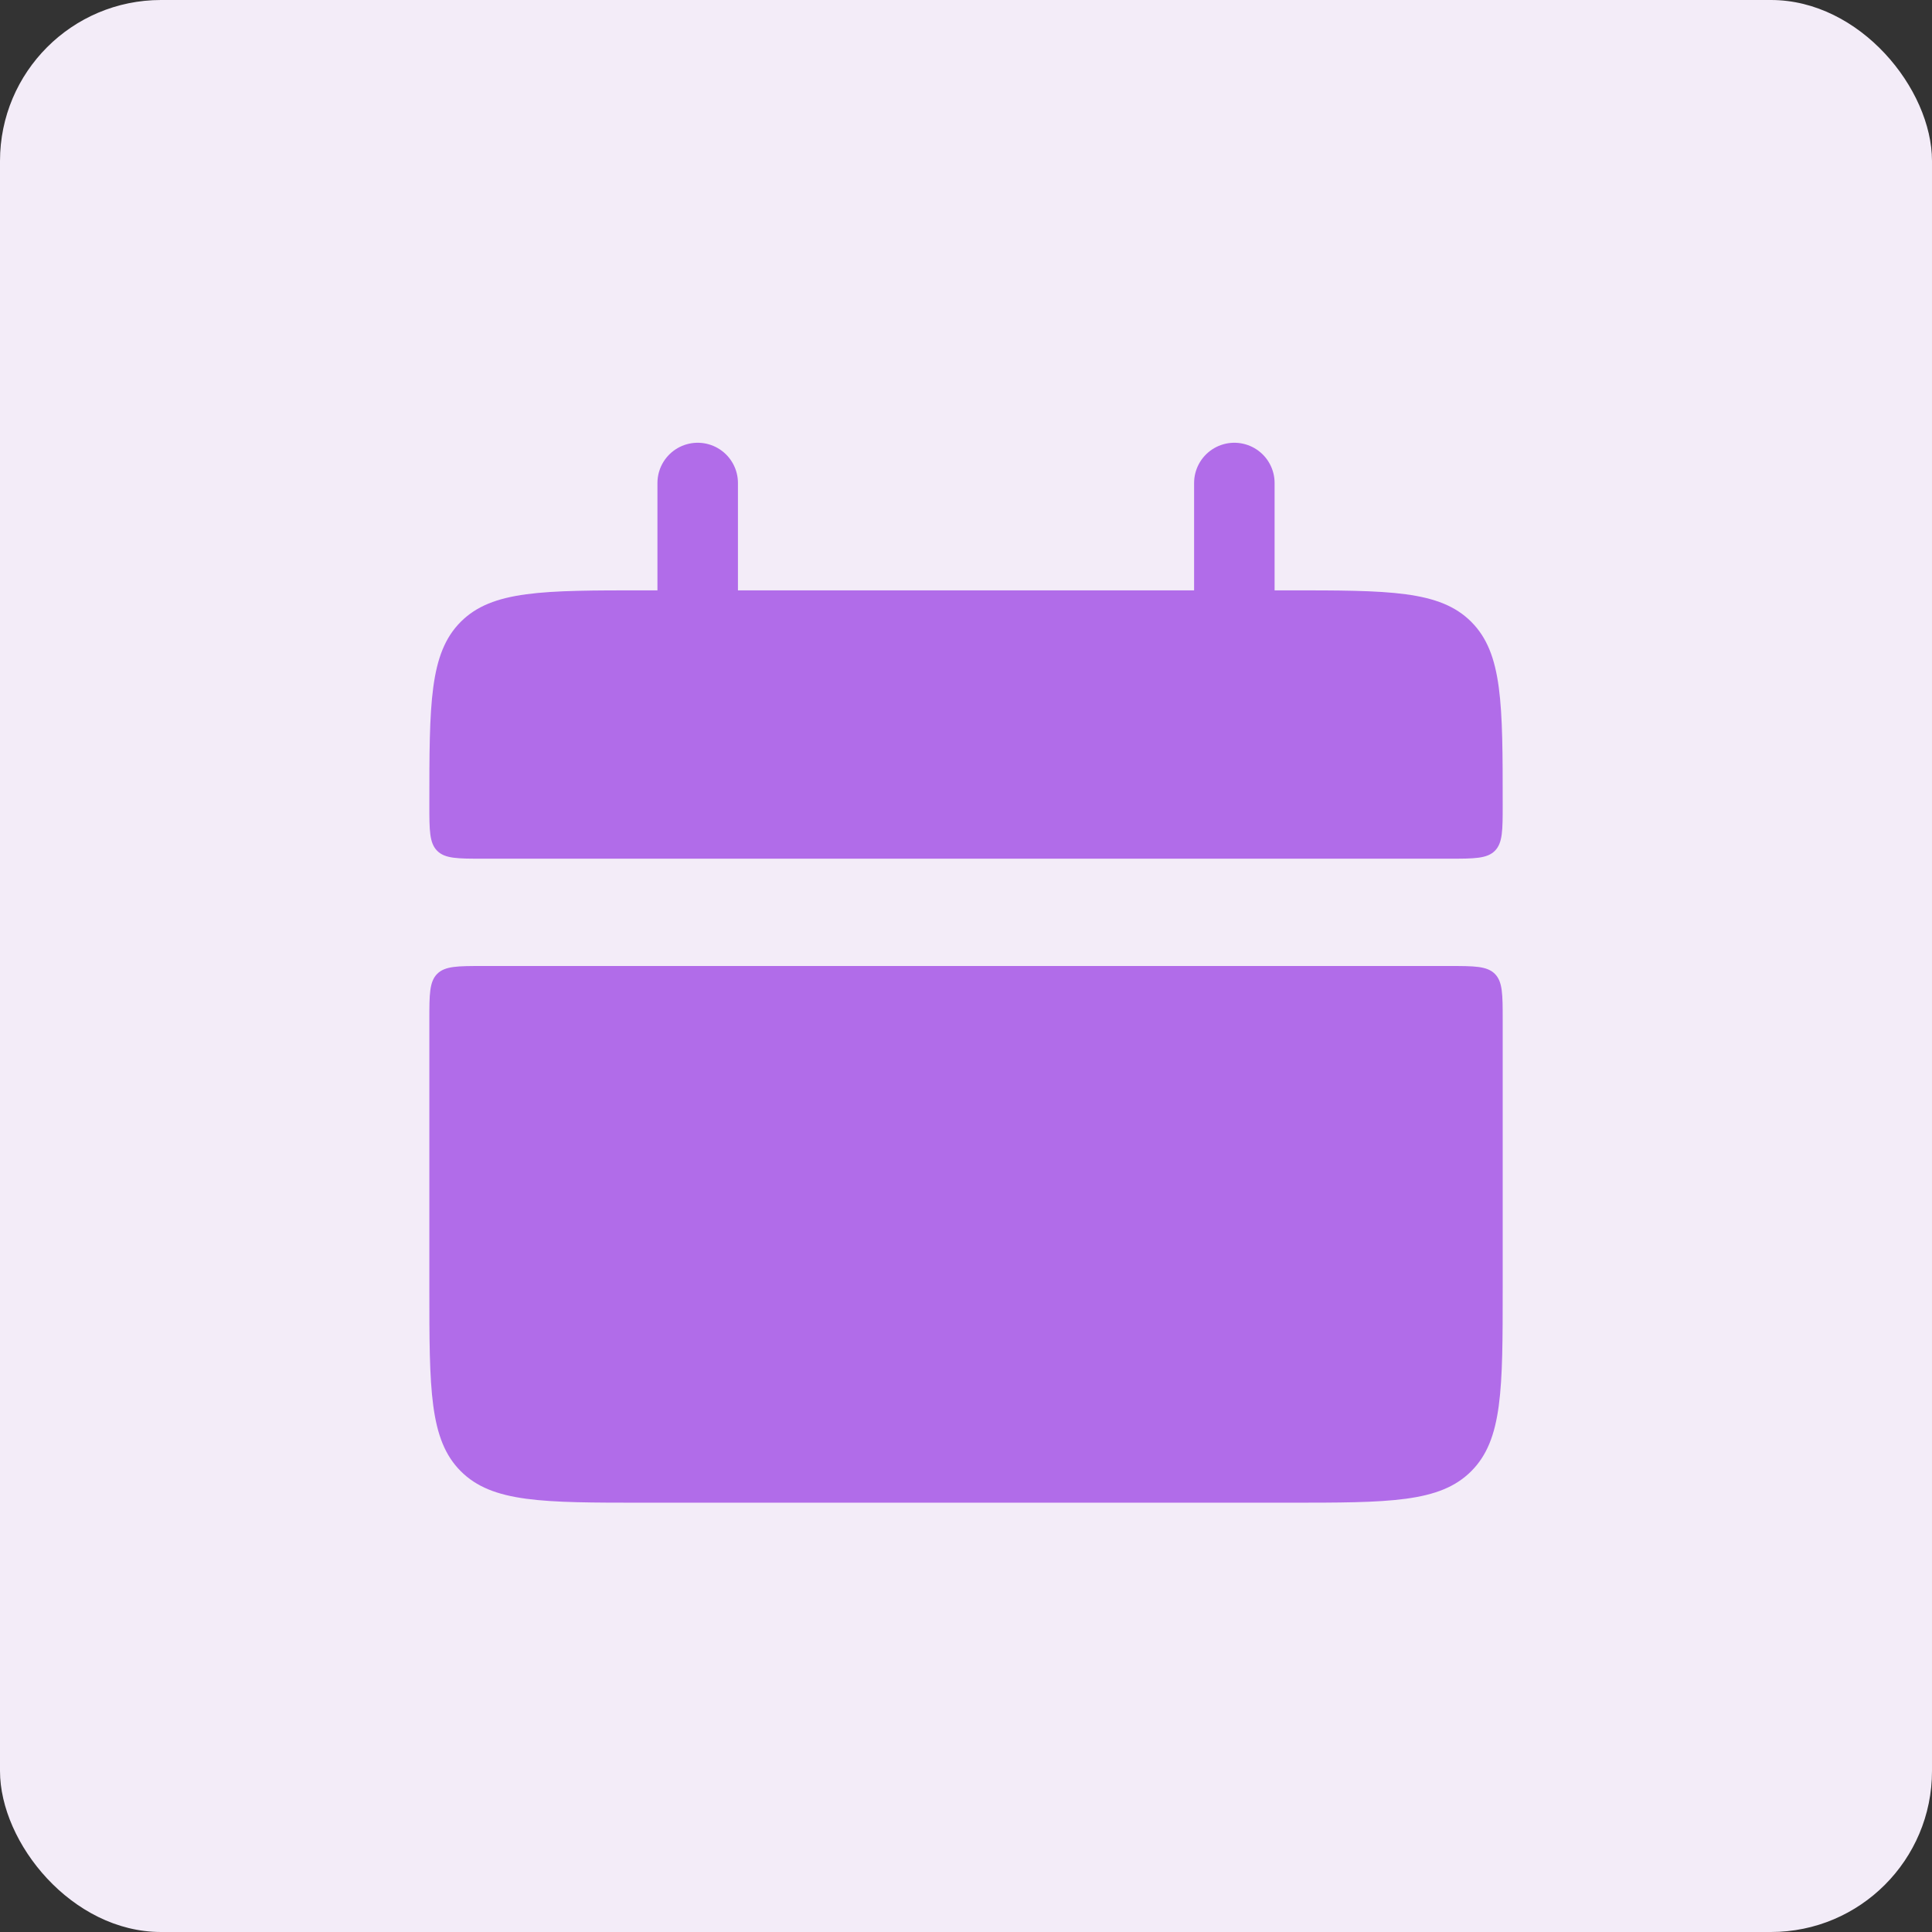 <svg width="48" height="48" viewBox="0 0 48 48" fill="none" xmlns="http://www.w3.org/2000/svg">
<rect x="0" y="0" width="48" height="48" fill="#333333" stroke="none"/>
<rect width="48" height="48" rx="4" fill="#F3ECF8"/>
<path d="M10.667 20C10.667 17.486 10.667 16.23 11.448 15.448C12.23 14.667 13.486 14.667 16 14.667H32C34.515 14.667 35.771 14.667 36.552 15.448C37.334 16.23 37.334 17.486 37.334 20C37.334 20.628 37.334 20.943 37.139 21.139C36.943 21.334 36.627 21.334 36 21.334H12C11.372 21.334 11.058 21.334 10.862 21.139C10.667 20.943 10.667 20.627 10.667 20ZM10.667 32C10.667 34.515 10.667 35.771 11.448 36.552C12.23 37.334 13.486 37.334 16 37.334H32C34.515 37.334 35.771 37.334 36.552 36.552C37.334 35.771 37.334 34.515 37.334 32V25.334C37.334 24.706 37.334 24.391 37.139 24.195C36.943 24 36.627 24 36 24H12C11.372 24 11.058 24 10.862 24.195C10.667 24.391 10.667 24.707 10.667 25.334V32Z" fill="#B16CE9"/>
<path d="M17.334 12V16M30.667 12V16" stroke="#B16CE9" stroke-width="2" stroke-linecap="round"/>
</svg>
